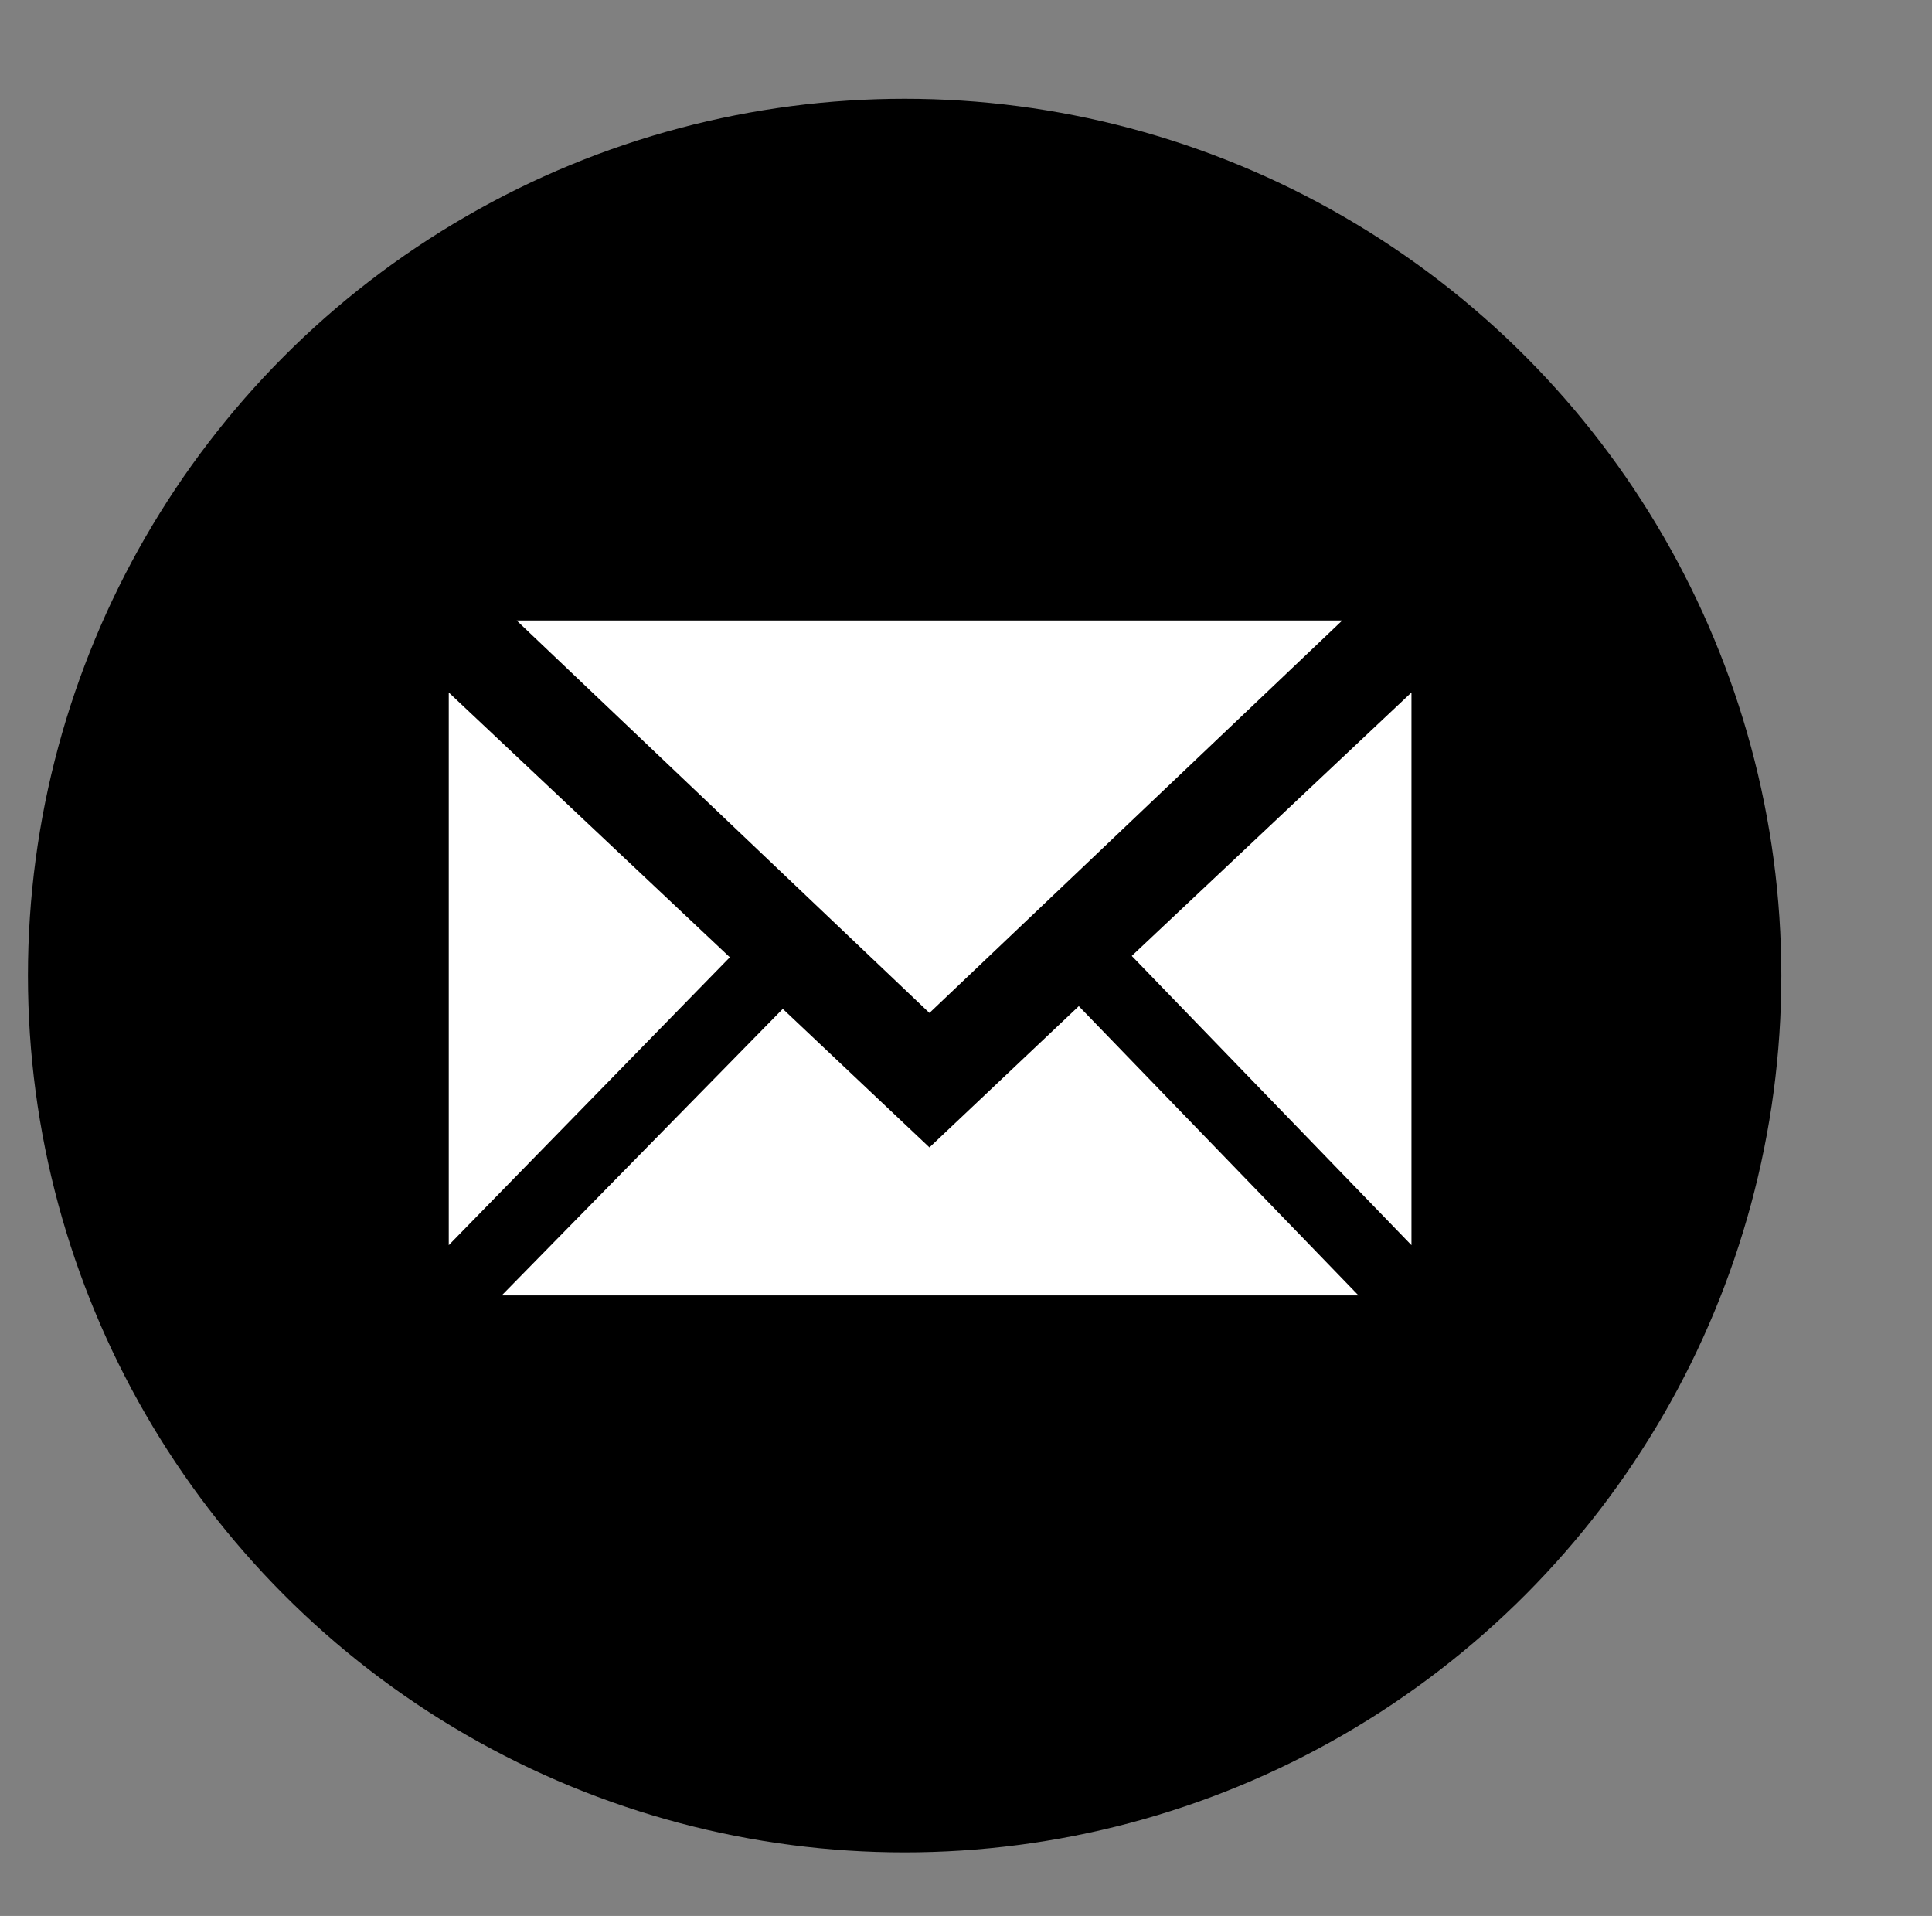 <?xml version="1.0" ?>
<!DOCTYPE svg  PUBLIC '-//W3C//DTD SVG 1.1//EN'  'http://www.w3.org/Graphics/SVG/1.1/DTD/svg11.dtd'>
<svg enable-background="new 0 0 711.071 705.07" id="mail" version="1.1" viewBox="0 0 711.071 705.07" xml:space="preserve" xmlns="http://www.w3.org/2000/svg" xmlns:xlink="http://www.w3.org/1999/xlink"><rect x="0" y="0" width="711.071" height="705.07" fill="#808080" stroke="none"/><circle cx="332.953" cy="359.02"  r="322.668"/><g><path d="M165.167,254.835l103.448,97.45L165.167,458.232V254.835z M499.999,476.723H184.657l103.448-105.447   l53.974,50.975l54.972-51.975L499.999,476.723z M494.002,228.348L342.079,372.775L190.155,228.348H494.002z M519.489,254.835   v203.397L416.541,351.785L519.489,254.835z" fill="#FFFFFF"/></g>
</svg>